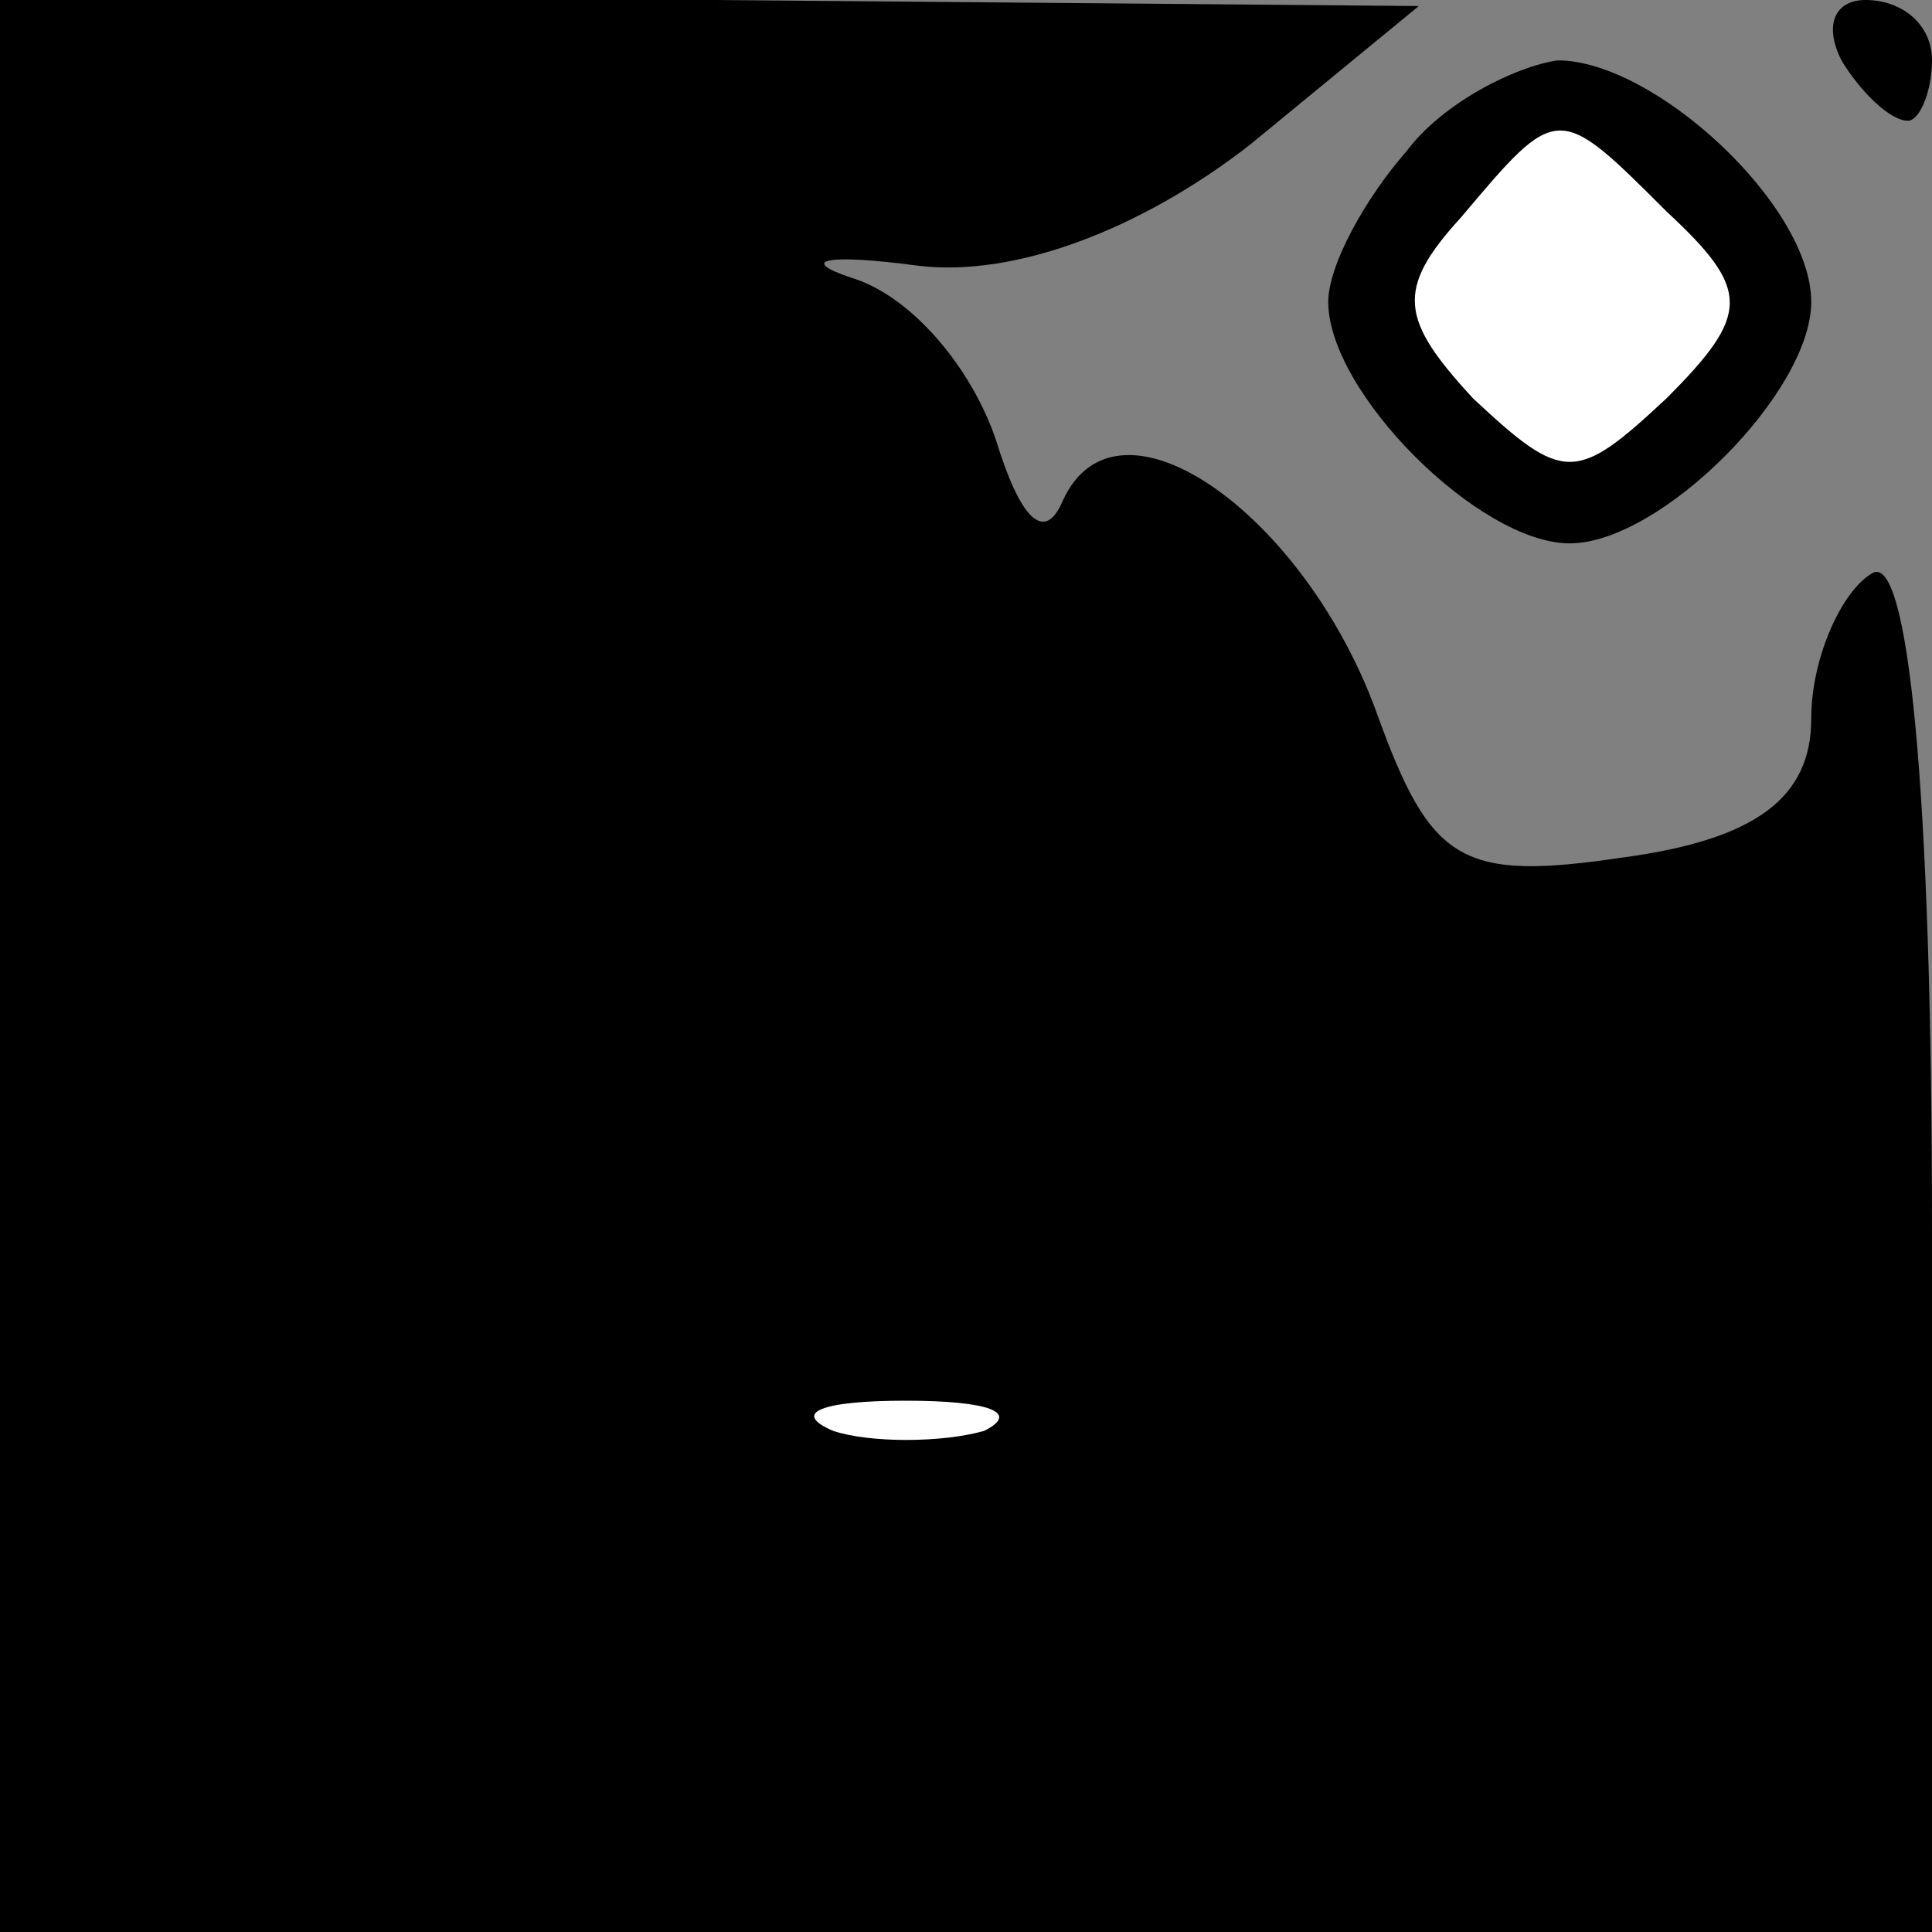 <?xml version="1.0" standalone="no"?>
<!DOCTYPE svg PUBLIC "-//W3C//DTD SVG 20010904//EN"
 "http://www.w3.org/TR/2001/REC-SVG-20010904/DTD/svg10.dtd">
<svg version="1.0" xmlns="http://www.w3.org/2000/svg"
 width="32pt" height="32pt" viewBox="0 0 32 32"
 preserveAspectRatio="xMidYMid meet">
<rect x="0" y="0" width="32" height="32" fill="#808080" stroke="none"/>
<g transform="translate(0,32) scale(0.1,-0.1)"
fill="#000000" stroke="none">
<path fill="#000000" stroke="none" d="M0 160 l0 -160 160 0 160 0 0 116 c0
74 -4 113 -10 109 -5 -3 -10 -14 -10 -24 0 -13 -9 -20 -31 -23 -27 -4 -32 -1
-41 24 -12 33 -43 55 -52 35 -3 -7 -7 -3 -11 10 -4 12 -14 24 -24 27 -9 3 -4
4 11 2 16 -2 37 6 55 20 l28 23 -117 1 -118 0 0 -160z"/>
<path fill="#ffffff" stroke="none" d="M163 83 c-7 -2 -19 -2 -25 0 -7 3 -2 5
12 5 14 0 19 -2 13 -5z"/>
<path fill="#000000" stroke="none" d="M305 310 c3 -5 8 -10 11 -10 2 0 4 5 4
10 0 6 -5 10 -11 10 -5 0 -7 -4 -4 -10z"/>
<path fill="#000000" stroke="none" d="M233 295 c-7 -8 -13 -19 -13 -25 0 -15
25 -40 40 -40 15 0 40 25 40 40 0 16 -26 40 -42 40 -7 -1 -19 -7 -25 -15z"/>
<path fill="#ffffff" stroke="none" d="M276 285 c14 -13 14 -17 0 -31 -15 -14
-17 -14 -32 0 -12 13 -13 18 -2 30 16 19 16 19 34 1z"/>
</g>
</svg>
